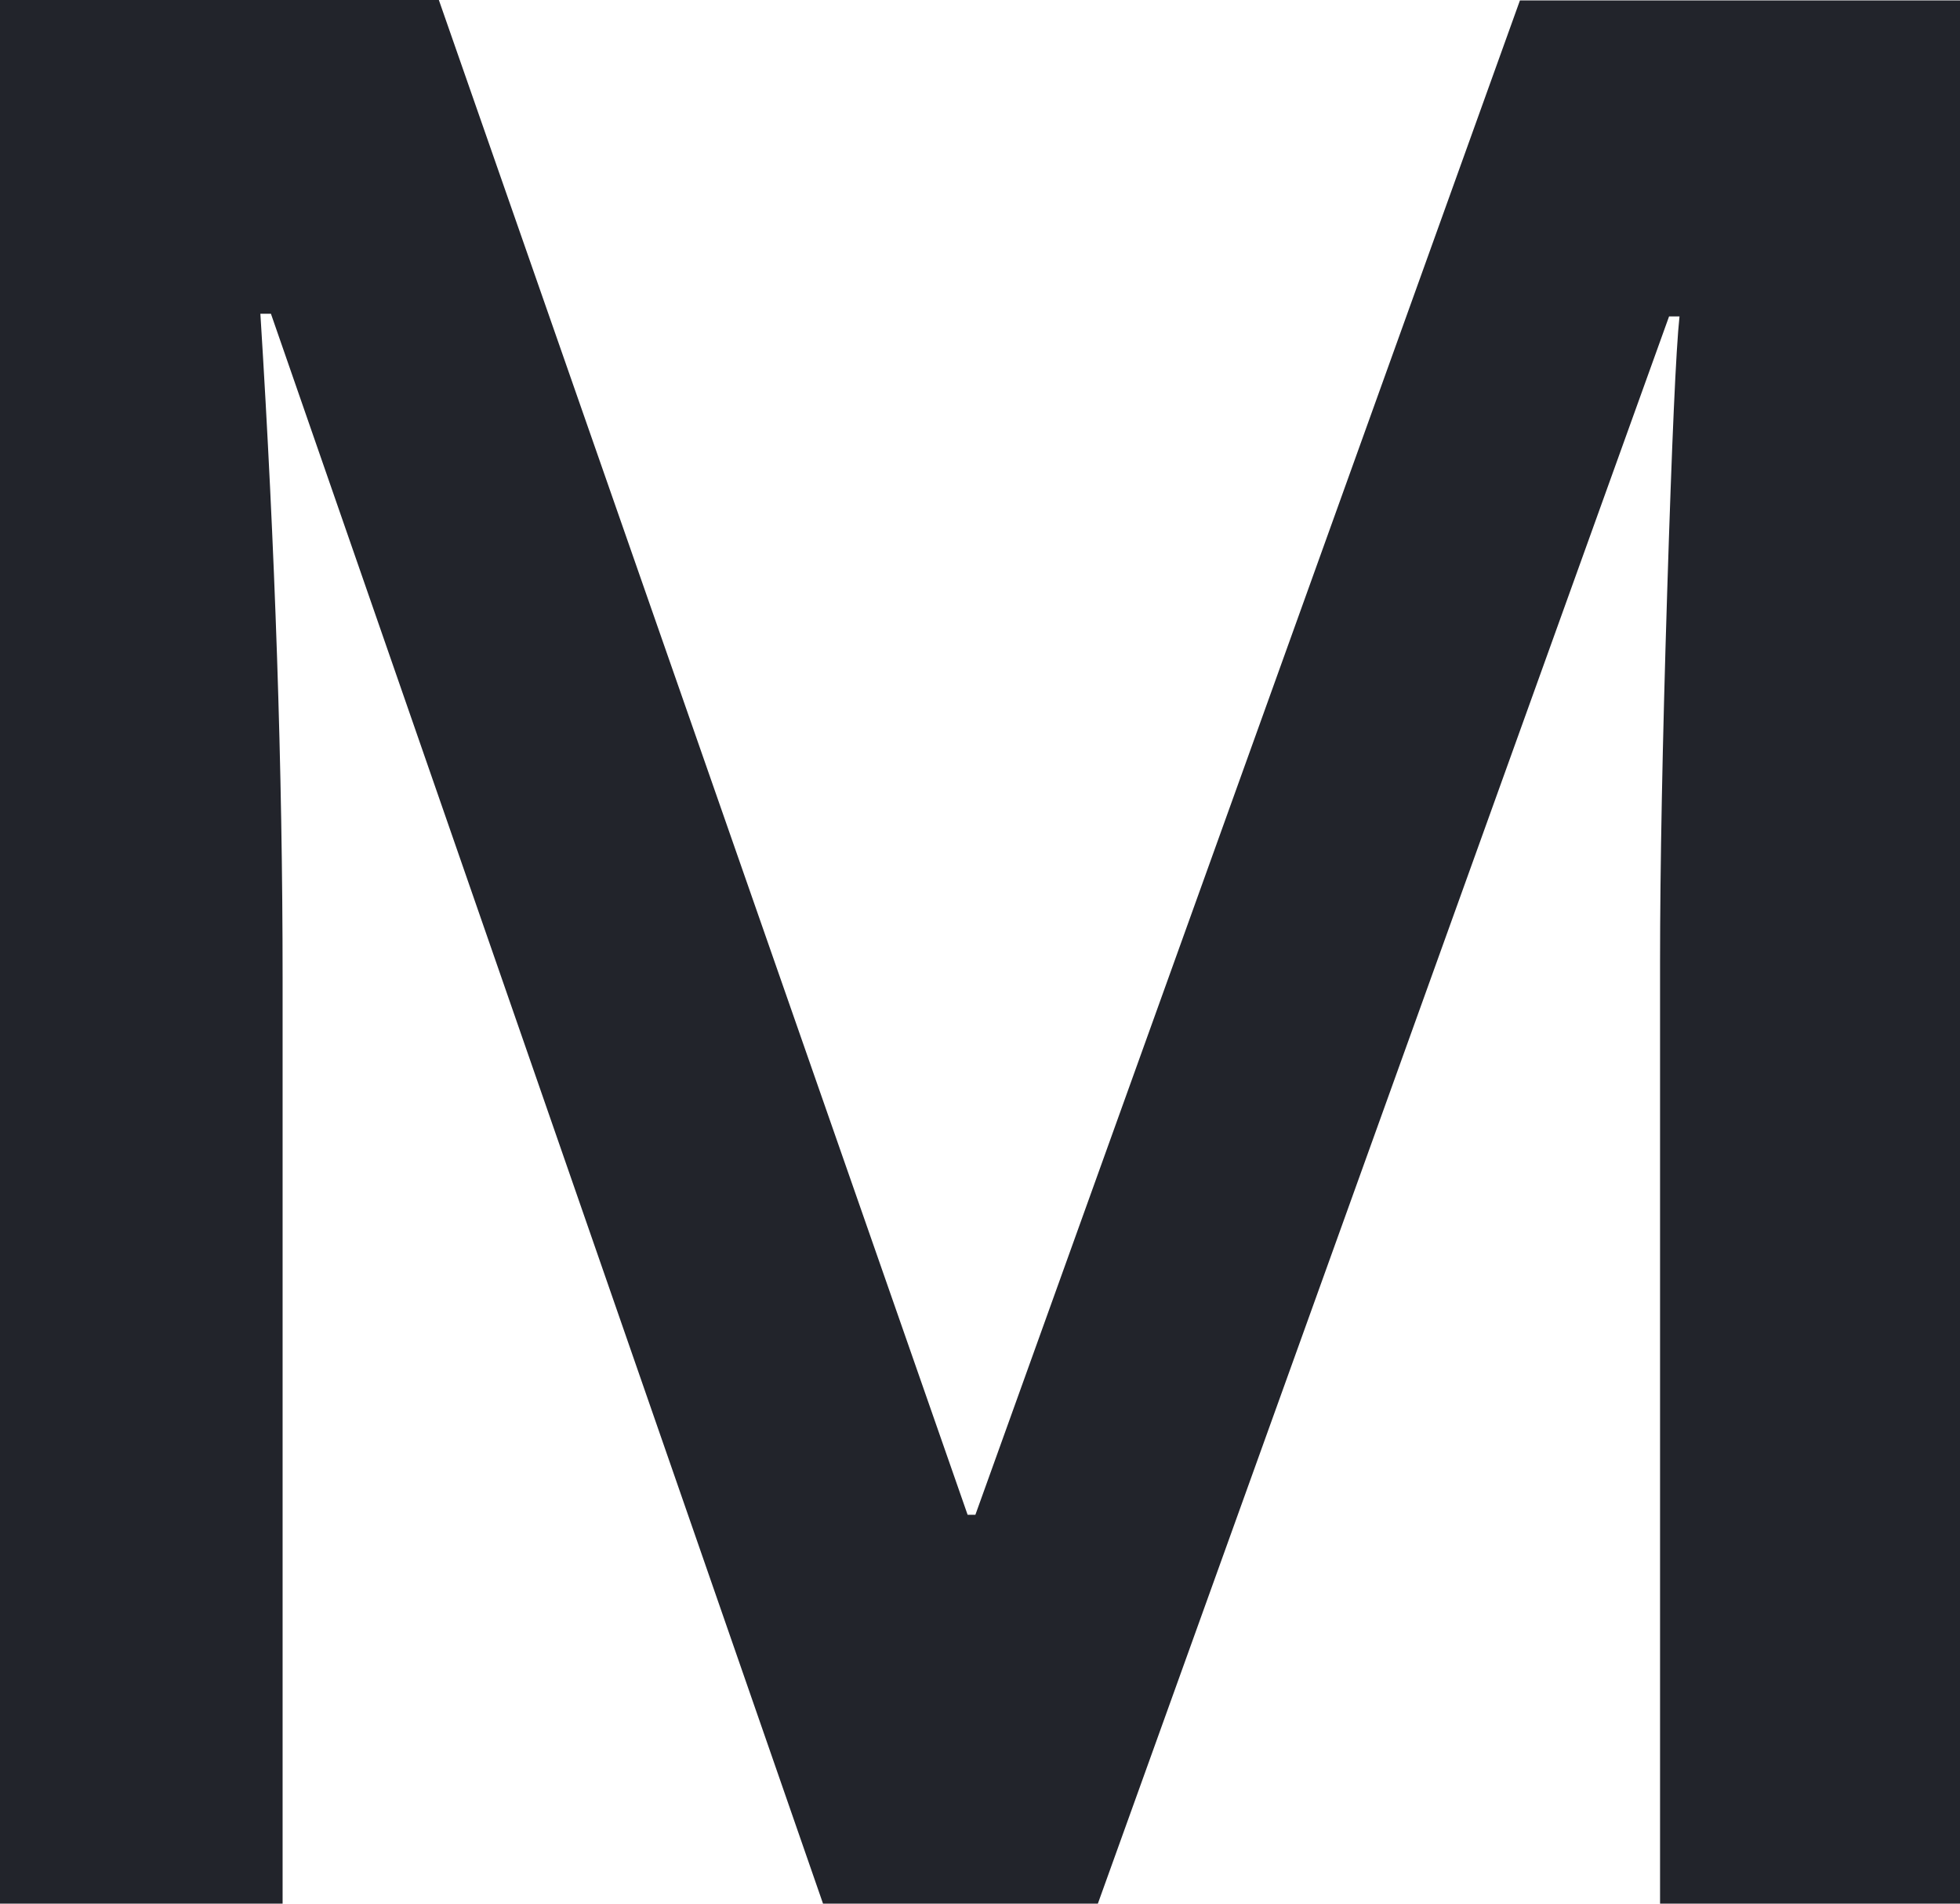 <svg xmlns="http://www.w3.org/2000/svg" width="17.637" height="17.133" viewBox="0 0 17.637 17.133"><path d="M9.668,0,4.7-14.309H4.605q.2,3.188.2,5.977V0H2.262V-17.133H6.211L10.969-3.5h.07l4.9-13.629H19.9V0H17.2V-8.473q0-1.277.064-3.328t.111-2.484h-.094L12.141,0Z" transform="translate(-2.262 17.133)" fill="#22242b"/></svg>